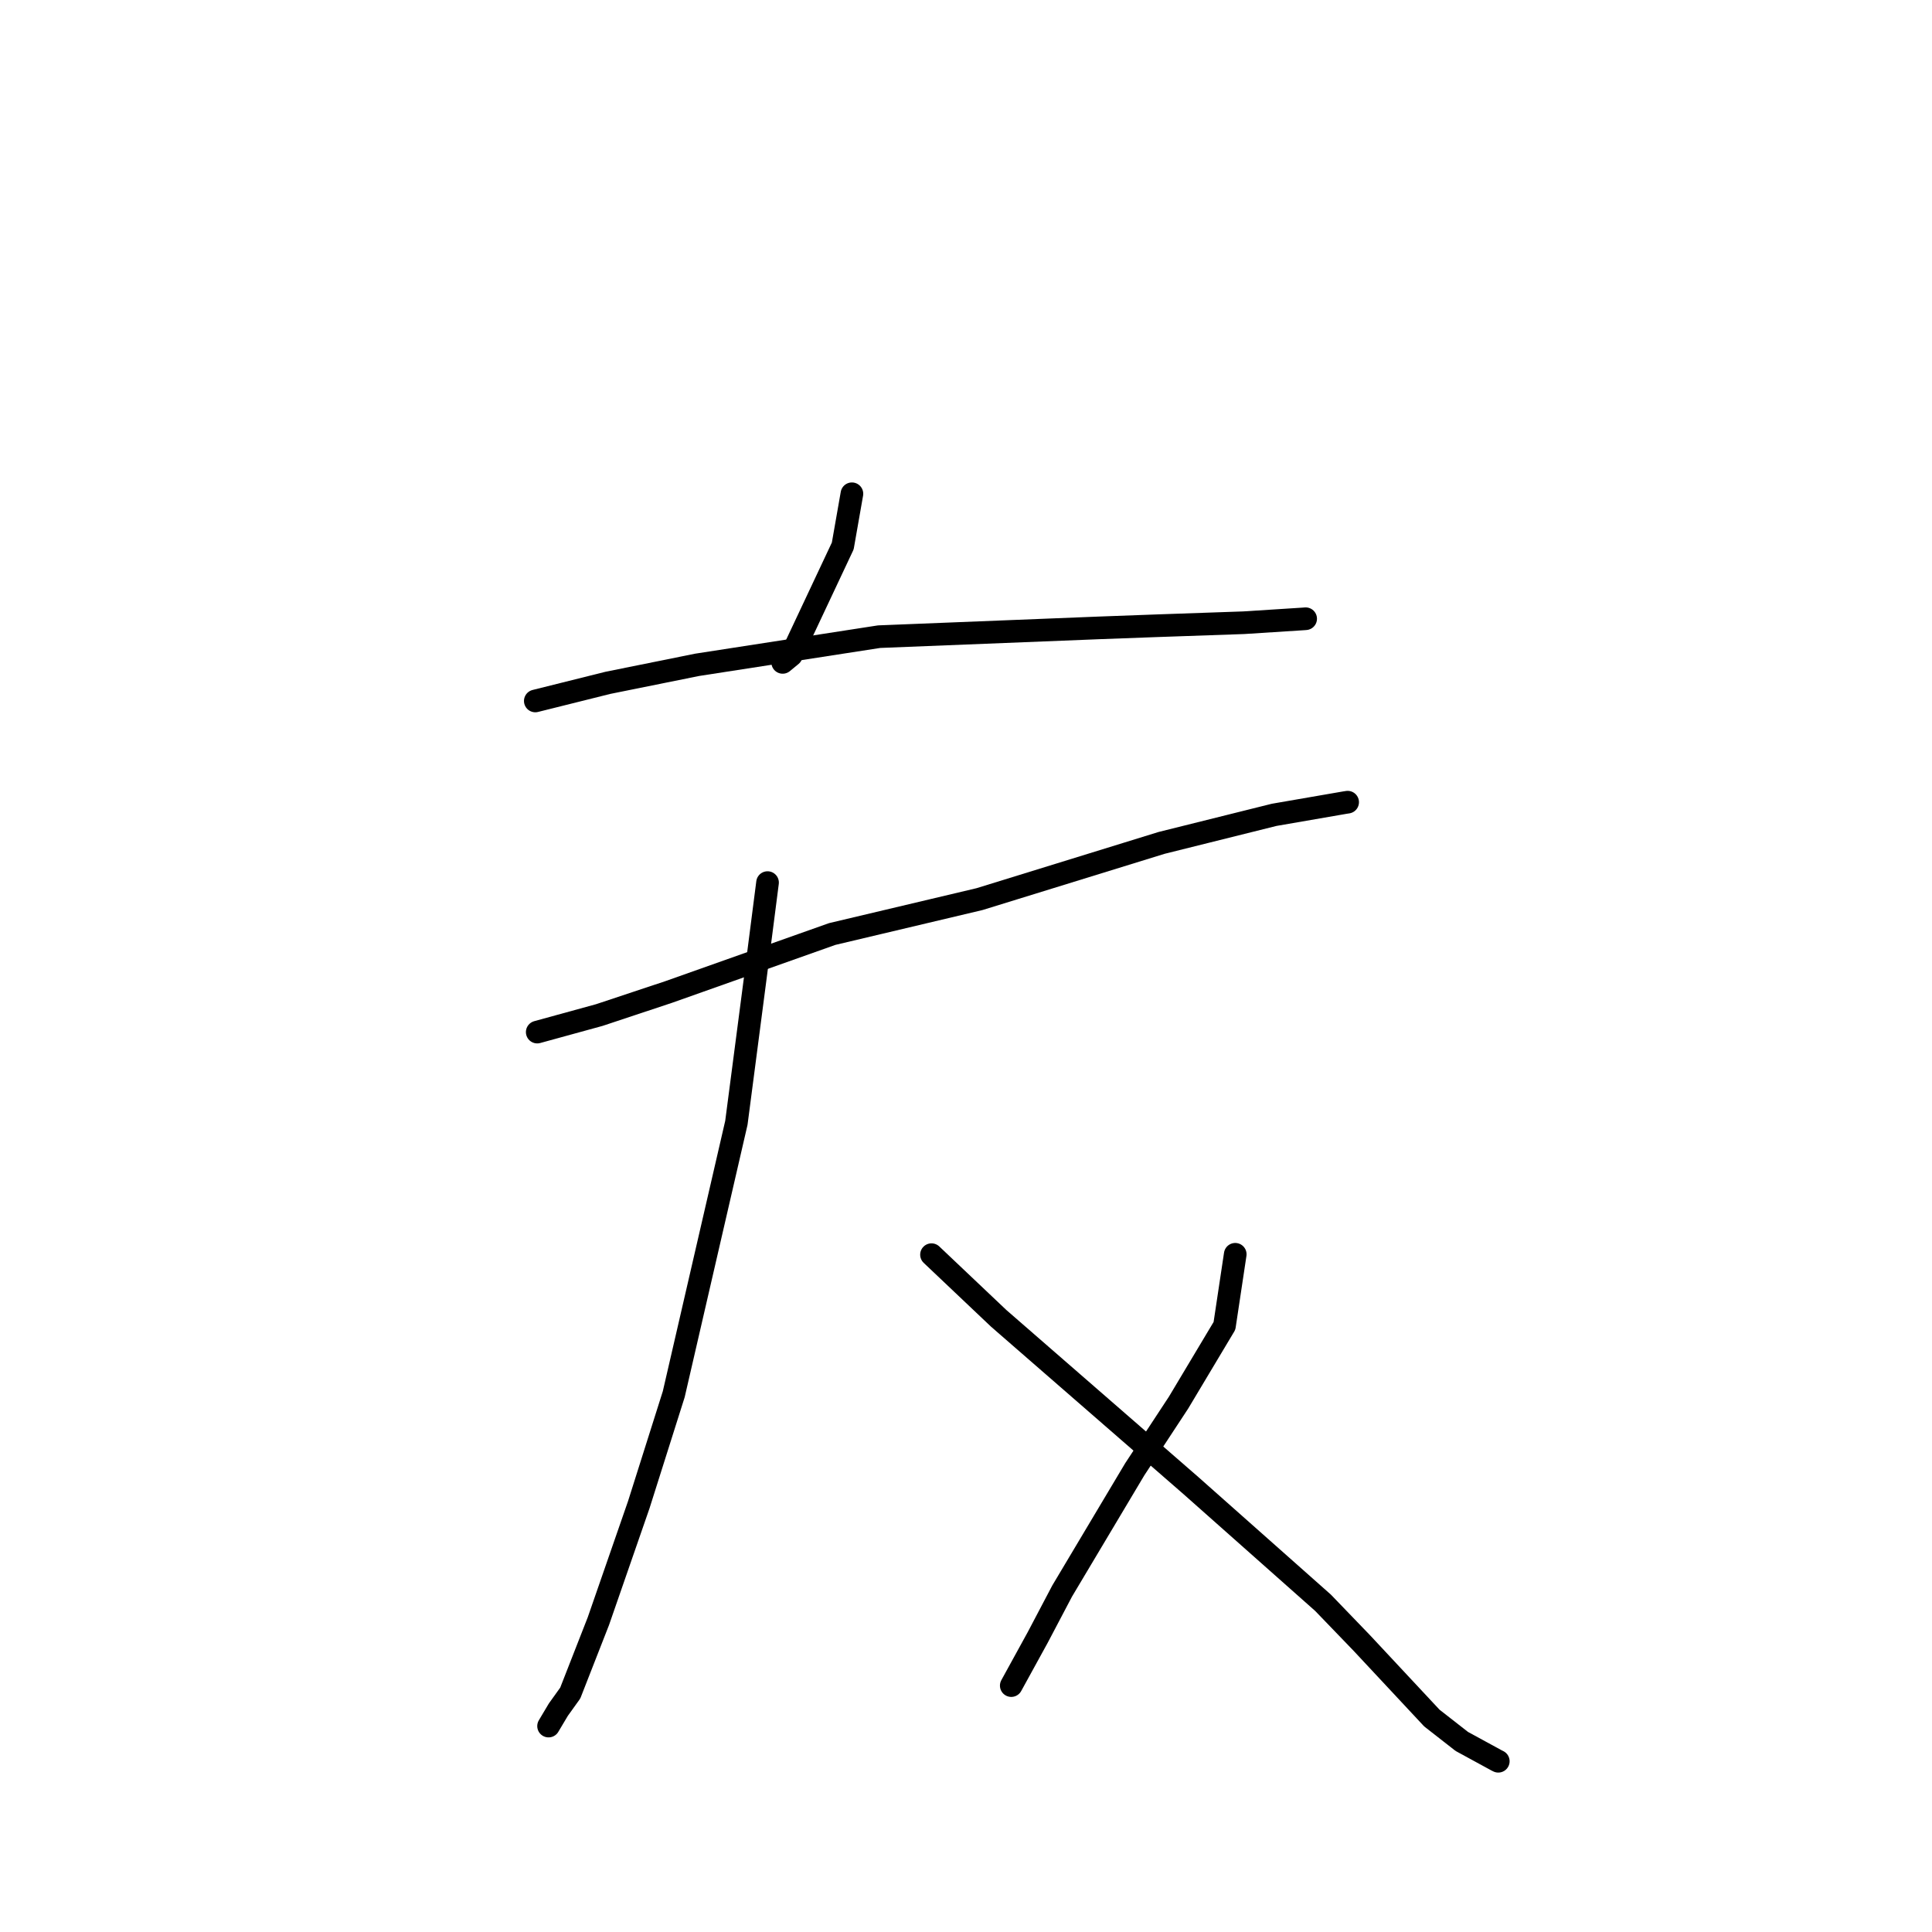 <?xml version="1.0" standalone="no"?>
    <svg width="256" height="256" xmlns="http://www.w3.org/2000/svg" version="1.1">
    <polyline stroke="black" stroke-width="3" stroke-linecap="round" fill="transparent" stroke-linejoin="round" points="112.883 65.426 111.67 72.342 104.858 86.823 103.708 87.77 " />
        <polyline stroke="black" stroke-width="3" stroke-linecap="round" fill="transparent" stroke-linejoin="round" points="70.93 92.881 80.554 90.479 92.374 88.093 116.485 84.362 145.608 83.198 153.344 82.913 164.811 82.514 172.769 82.004 173.004 81.985 173.006 81.985 173.006 81.985 " />
        <polyline stroke="black" stroke-width="3" stroke-linecap="round" fill="transparent" stroke-linejoin="round" points="71.186 136.758 79.409 134.5 88.601 131.445 110.275 123.761 129.792 119.138 153.917 111.688 168.83 107.971 178.196 106.351 178.533 106.299 178.57 106.294 178.57 106.293 " />
        <polyline stroke="black" stroke-width="3" stroke-linecap="round" fill="transparent" stroke-linejoin="round" points="101.703 116.948 100.071 129.649 97.573 148.784 89.276 184.737 84.64 199.389 79.292 214.804 75.56 224.341 73.983 226.539 72.806 228.516 72.688 228.714 " />
        <polyline stroke="black" stroke-width="3" stroke-linecap="round" fill="transparent" stroke-linejoin="round" points="123.429 166.25 132.332 174.687 157.785 196.833 175.308 212.375 180.459 217.721 189.729 227.652 193.696 230.75 198.339 233.281 198.518 233.368 198.531 233.375 " />
        <polyline stroke="black" stroke-width="3" stroke-linecap="round" fill="transparent" stroke-linejoin="round" points="163.675 166.199 162.249 175.681 156.164 185.855 150.355 194.698 140.738 210.824 137.495 216.983 134.316 222.771 133.998 223.35 " />
        </svg>
